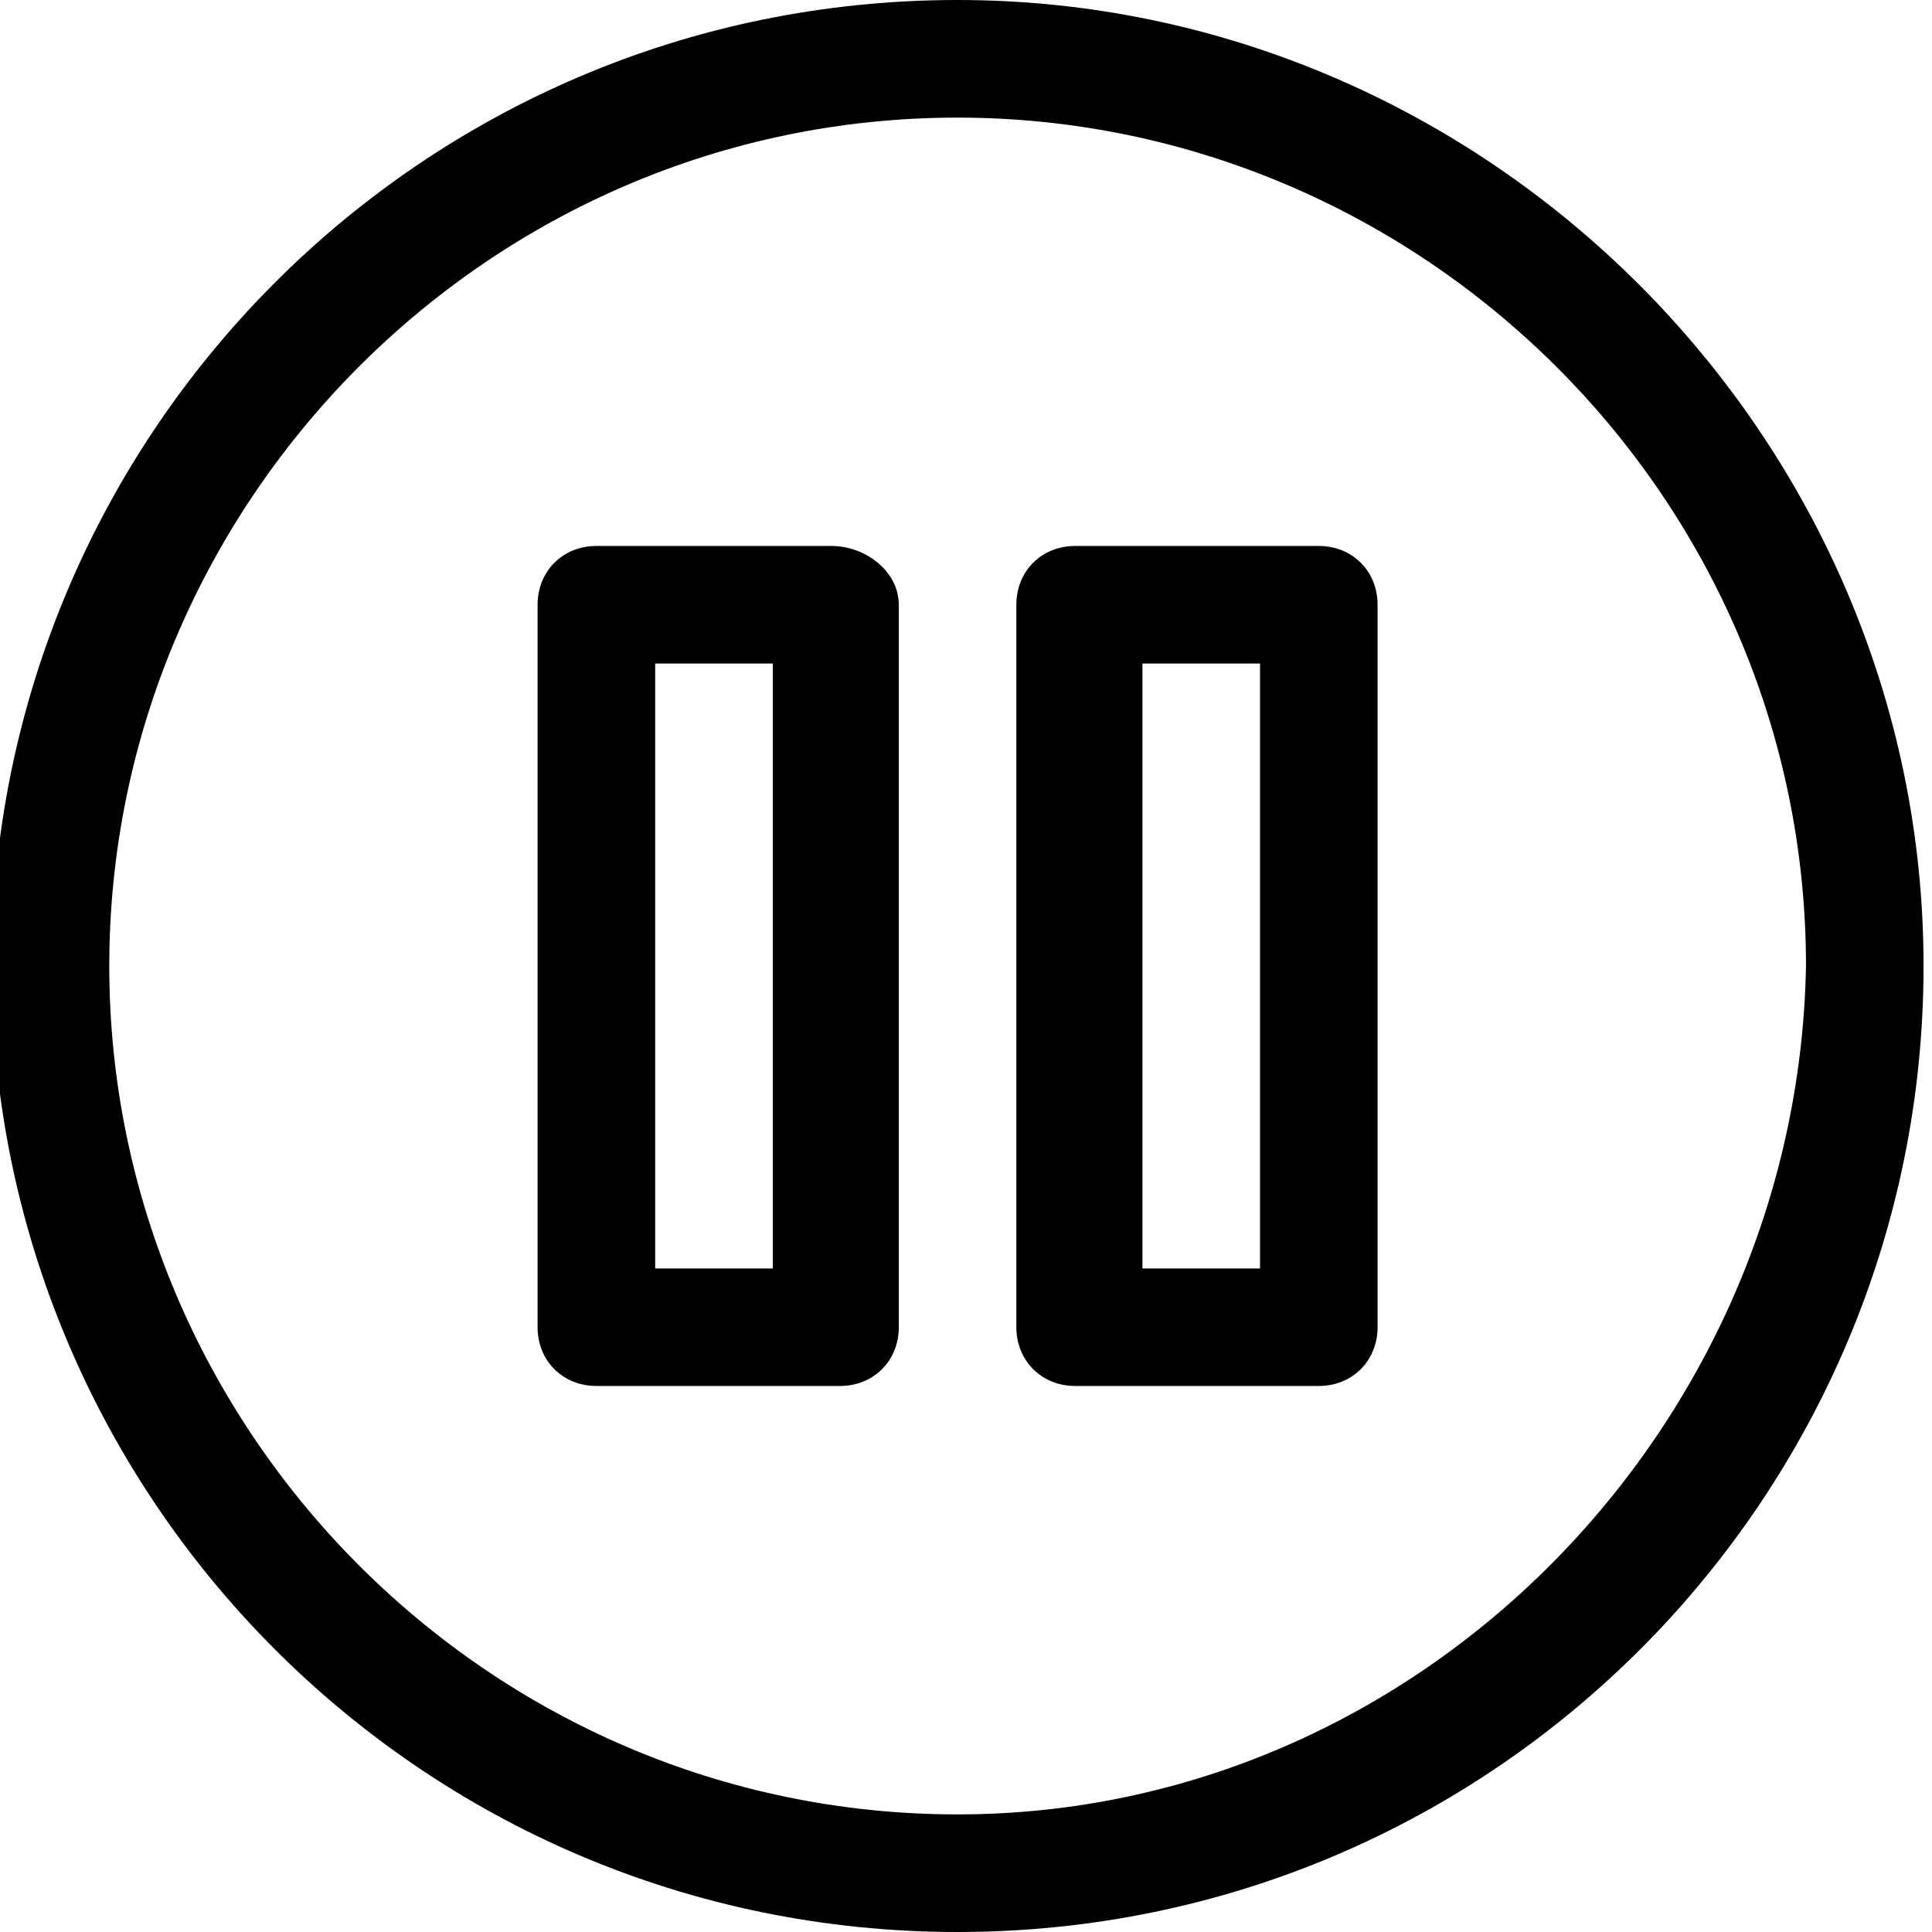 <svg xmlns="http://www.w3.org/2000/svg" width="32" height="32" viewBox="0 0 32 32"><path d="M13.774 9.043H9.878c-.557 0-.974.417-.974.974v11.965c0 .557.417.974.974.974h4.035c.557 0 .974-.417.974-.974V10.017c0-.557-.557-.974-1.113-.974zM12.8 21.01h-1.948V10.99H12.8V21.01zm9.043-11.967h-4.035c-.557 0-.974.417-.974.974v11.965c0 .557.417.974.974.974h4.035c.557 0 .974-.417.974-.974V10.017c0-.557-.417-.974-.974-.974zM20.87 21.01h-1.948V10.99h1.948V21.01zM15.86 0c-8.903 0-16 7.235-16 16s7.097 16 16 16 16-7.235 16-16-7.234-16-16-16zm0 30.052c-7.79 0-14.05-6.4-14.05-14.052S8.07 1.948 15.86 1.948c7.653 0 14.053 6.26 14.053 14.052-.14 7.652-6.4 14.052-14.052 14.052z"/></svg>